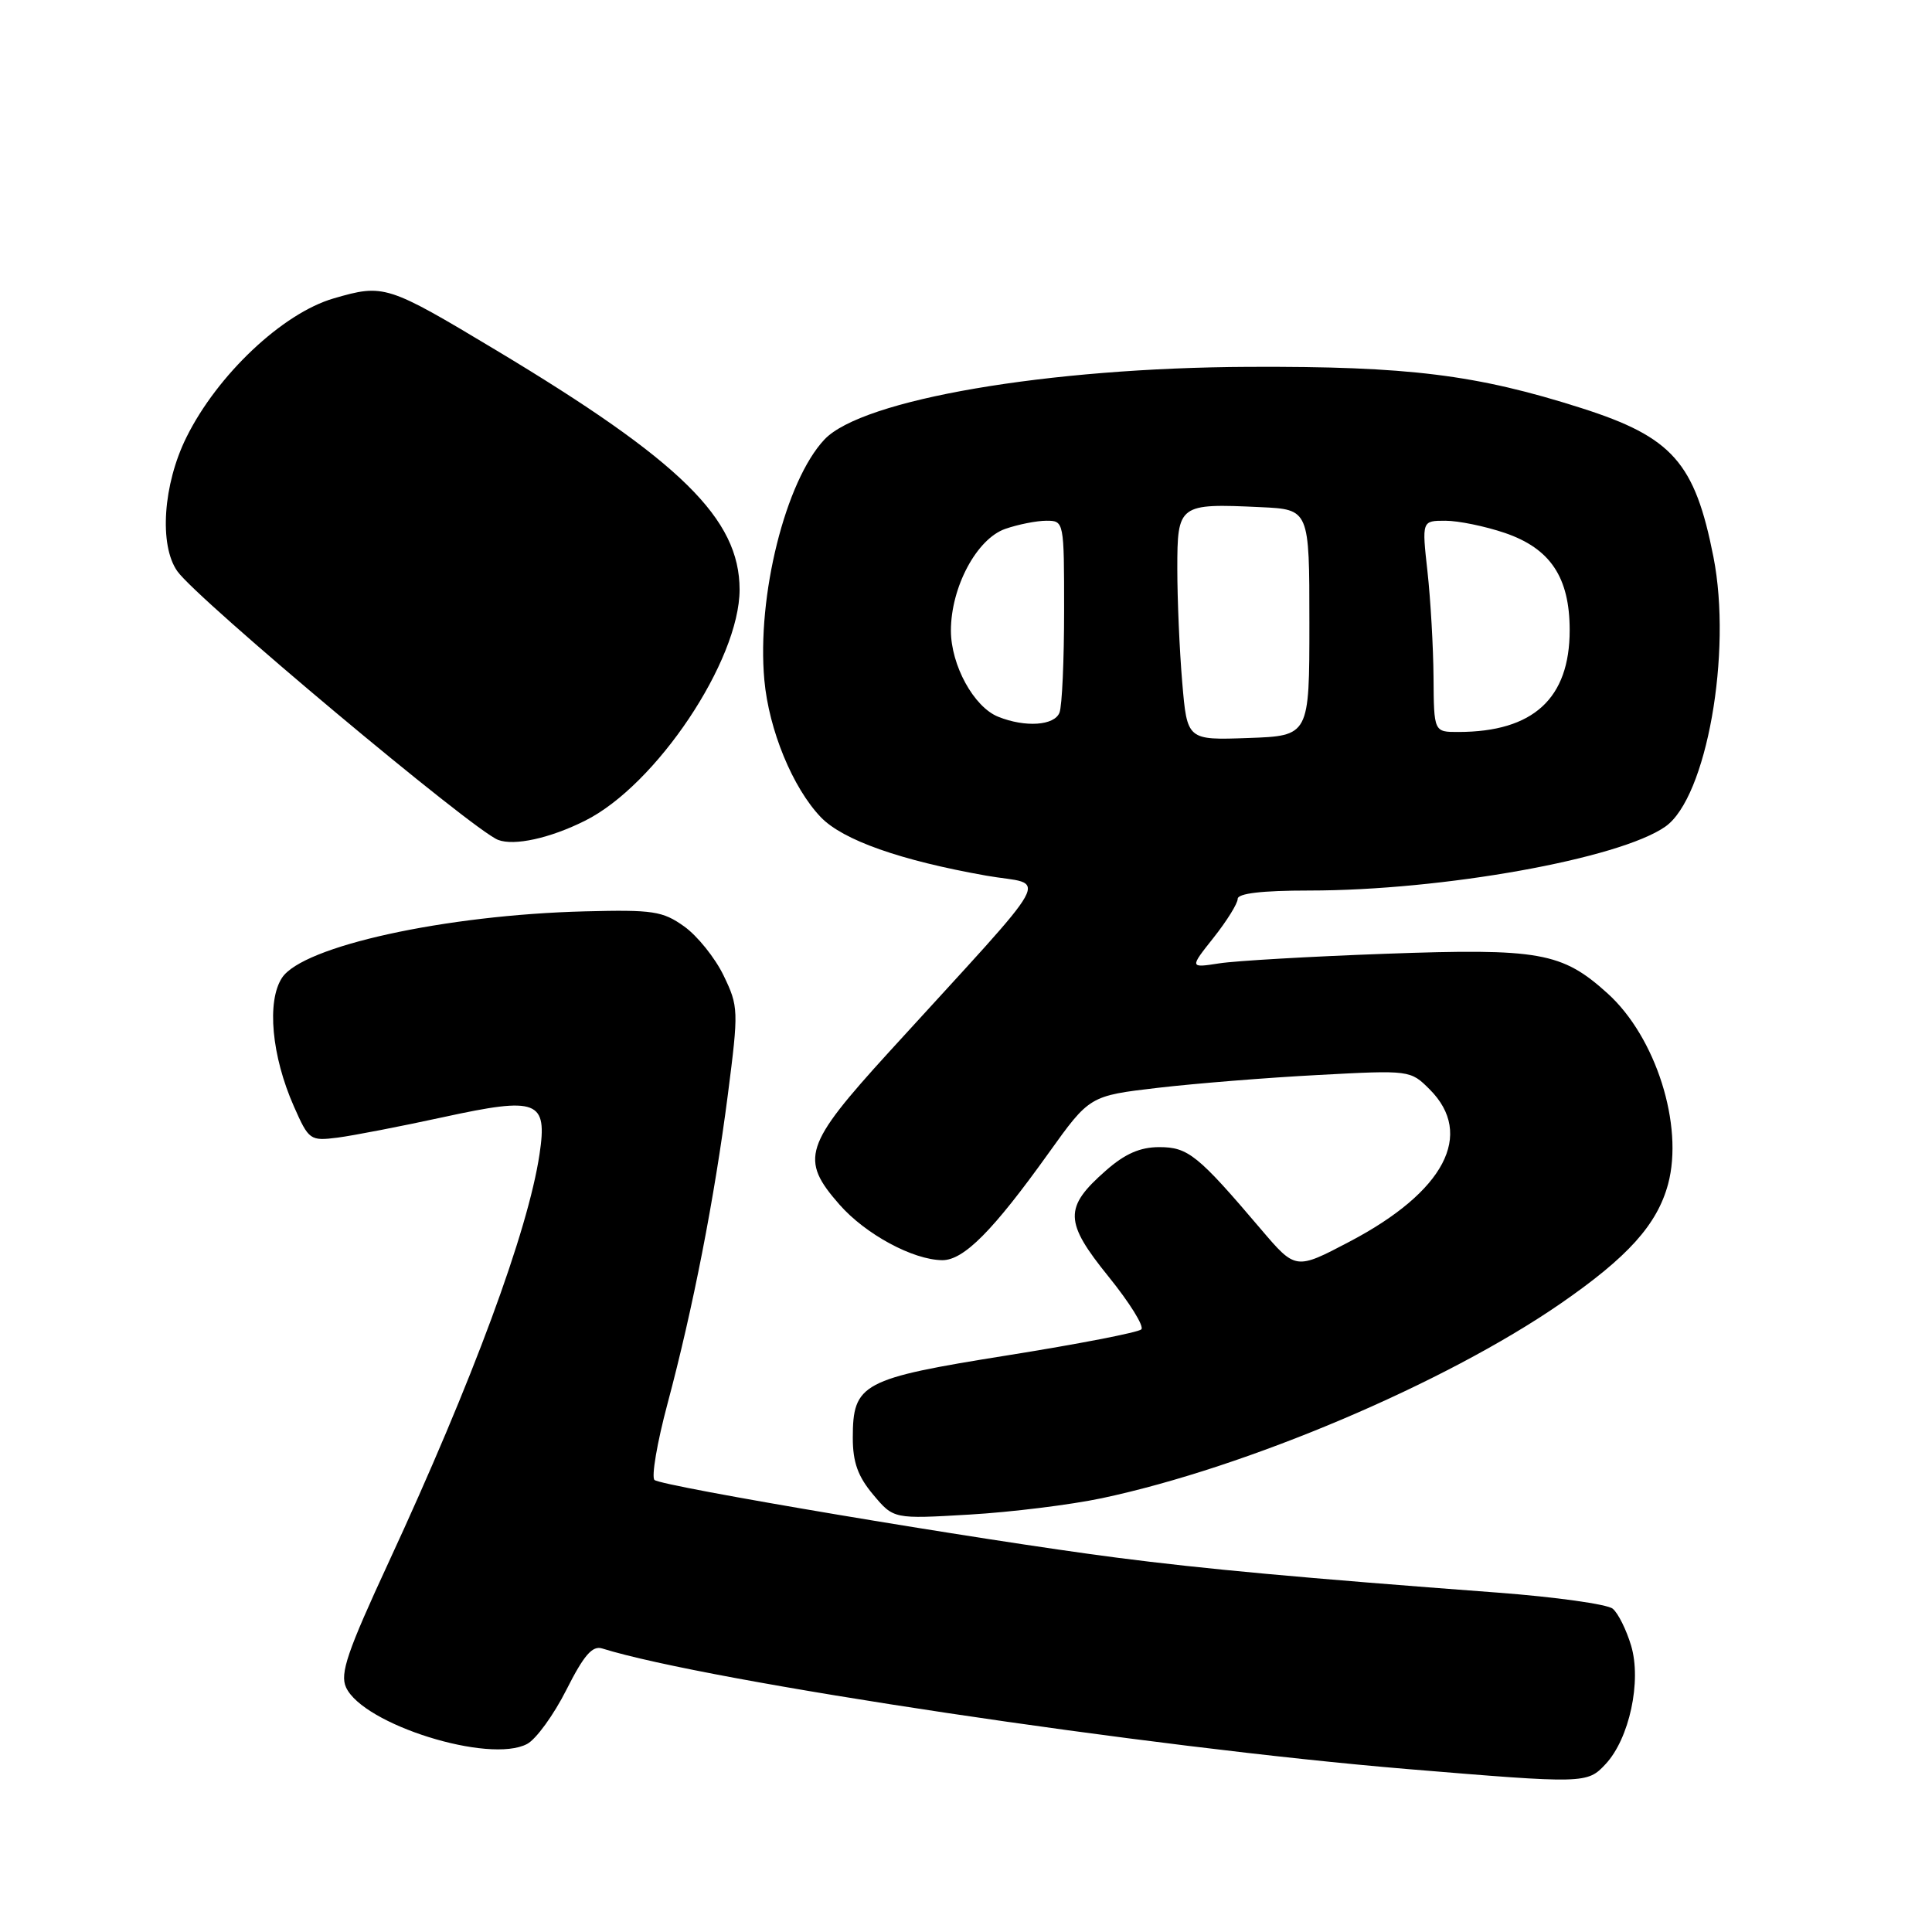 <?xml version="1.0" encoding="UTF-8" standalone="no"?>
<!DOCTYPE svg PUBLIC "-//W3C//DTD SVG 1.1//EN" "http://www.w3.org/Graphics/SVG/1.1/DTD/svg11.dtd" >
<svg xmlns="http://www.w3.org/2000/svg" xmlns:xlink="http://www.w3.org/1999/xlink" version="1.1" viewBox="0 0 256 256">
 <g >
 <path fill="currentColor"
d=" M 212.75 233.75 C 215.90 230.38 217.54 222.76 216.13 218.05 C 215.50 215.95 214.41 213.75 213.69 213.16 C 212.98 212.57 206.12 211.61 198.45 211.03 C 172.32 209.07 159.51 207.89 148.00 206.40 C 130.03 204.08 87.59 196.94 86.72 196.10 C 86.30 195.69 87.07 191.15 88.44 186.03 C 91.82 173.39 94.67 158.81 96.45 145.00 C 97.88 133.86 97.86 133.37 95.88 129.26 C 94.75 126.92 92.40 124.00 90.66 122.76 C 87.81 120.72 86.51 120.53 77.50 120.76 C 58.99 121.23 40.12 125.37 37.37 129.56 C 35.32 132.68 35.99 139.93 38.94 146.60 C 40.92 151.08 41.09 151.20 44.74 150.74 C 46.81 150.47 53.12 149.25 58.77 148.02 C 71.27 145.30 72.56 145.80 71.49 152.94 C 69.96 163.14 62.66 182.89 51.53 206.94 C 46.02 218.84 45.02 221.76 45.85 223.58 C 48.10 228.51 64.86 233.75 69.85 231.08 C 71.04 230.45 73.38 227.22 75.05 223.91 C 77.36 219.33 78.49 218.02 79.79 218.43 C 93.78 222.80 152.30 231.56 186.50 234.41 C 210.00 236.36 210.32 236.36 212.75 233.75 Z  M 146.00 198.52 C 165.25 194.43 191.41 183.33 206.77 172.74 C 215.71 166.57 219.58 162.27 221.03 156.90 C 223.12 149.11 219.41 137.41 213.01 131.63 C 206.97 126.17 203.99 125.64 183.57 126.38 C 173.63 126.74 163.73 127.31 161.56 127.65 C 157.62 128.26 157.62 128.26 160.81 124.24 C 162.57 122.02 164.00 119.71 164.00 119.11 C 164.00 118.38 167.21 118.00 173.45 118.00 C 191.18 118.00 214.62 113.79 220.68 109.52 C 226.12 105.68 229.54 86.50 227.04 73.80 C 224.58 61.29 221.60 57.92 209.56 54.08 C 195.65 49.64 186.64 48.52 165.50 48.61 C 138.84 48.72 114.23 52.93 109.24 58.24 C 104.08 63.73 100.27 79.00 101.28 90.11 C 101.88 96.72 105.03 104.38 108.76 108.28 C 111.68 111.32 119.29 114.01 130.70 116.03 C 138.84 117.47 140.46 114.54 117.75 139.45 C 106.54 151.76 105.94 153.59 111.24 159.62 C 114.69 163.55 120.97 166.94 124.85 166.98 C 127.69 167.00 131.57 163.10 138.94 152.80 C 144.38 145.20 144.38 145.20 153.44 144.14 C 158.42 143.56 167.98 142.79 174.69 142.44 C 186.82 141.79 186.89 141.80 189.44 144.35 C 195.40 150.31 191.41 157.91 178.85 164.51 C 171.68 168.28 171.68 168.28 167.09 162.89 C 158.73 153.05 157.43 152.00 153.61 152.00 C 151.07 152.00 149.06 152.88 146.53 155.11 C 140.96 160.00 141.01 161.89 146.89 169.16 C 149.68 172.61 151.64 175.76 151.23 176.15 C 150.83 176.55 142.85 178.10 133.50 179.59 C 114.20 182.67 113.00 183.31 113.00 190.53 C 113.00 193.76 113.68 195.65 115.71 198.06 C 118.41 201.28 118.41 201.28 128.46 200.69 C 133.98 200.37 141.88 199.39 146.00 198.52 Z  M 77.50 108.76 C 86.94 104.07 98.00 87.52 98.00 78.12 C 97.99 68.74 90.22 61.10 65.73 46.40 C 51.30 37.74 50.88 37.60 44.21 39.54 C 37.44 41.51 28.80 49.66 24.70 57.95 C 21.61 64.18 21.06 72.22 23.49 75.68 C 26.07 79.37 62.64 109.99 66.00 111.29 C 68.14 112.11 72.86 111.08 77.50 108.76 Z  M 156.65 90.39 C 156.29 86.16 156.00 79.40 156.00 75.37 C 156.00 66.82 156.18 66.69 167.03 67.20 C 173.50 67.50 173.50 67.50 173.50 82.50 C 173.50 97.50 173.50 97.50 165.40 97.79 C 157.30 98.08 157.30 98.08 156.65 90.39 Z  M 189.95 89.75 C 189.92 85.76 189.56 79.46 189.15 75.75 C 188.40 69.00 188.40 69.00 191.52 69.00 C 193.24 69.00 196.79 69.73 199.41 70.62 C 205.44 72.68 207.99 76.51 207.99 83.50 C 207.99 92.56 203.16 96.98 193.25 96.99 C 190.00 97.00 190.00 97.00 189.95 89.75 Z  M 132.26 94.97 C 129.04 93.68 126.01 88.15 126.00 83.57 C 126.00 77.80 129.42 71.40 133.20 70.08 C 134.90 69.49 137.36 69.00 138.65 69.00 C 140.99 69.00 141.00 69.07 141.00 80.92 C 141.00 87.47 140.73 93.55 140.39 94.42 C 139.73 96.15 135.85 96.42 132.26 94.97 Z "/>
</g>
</svg>